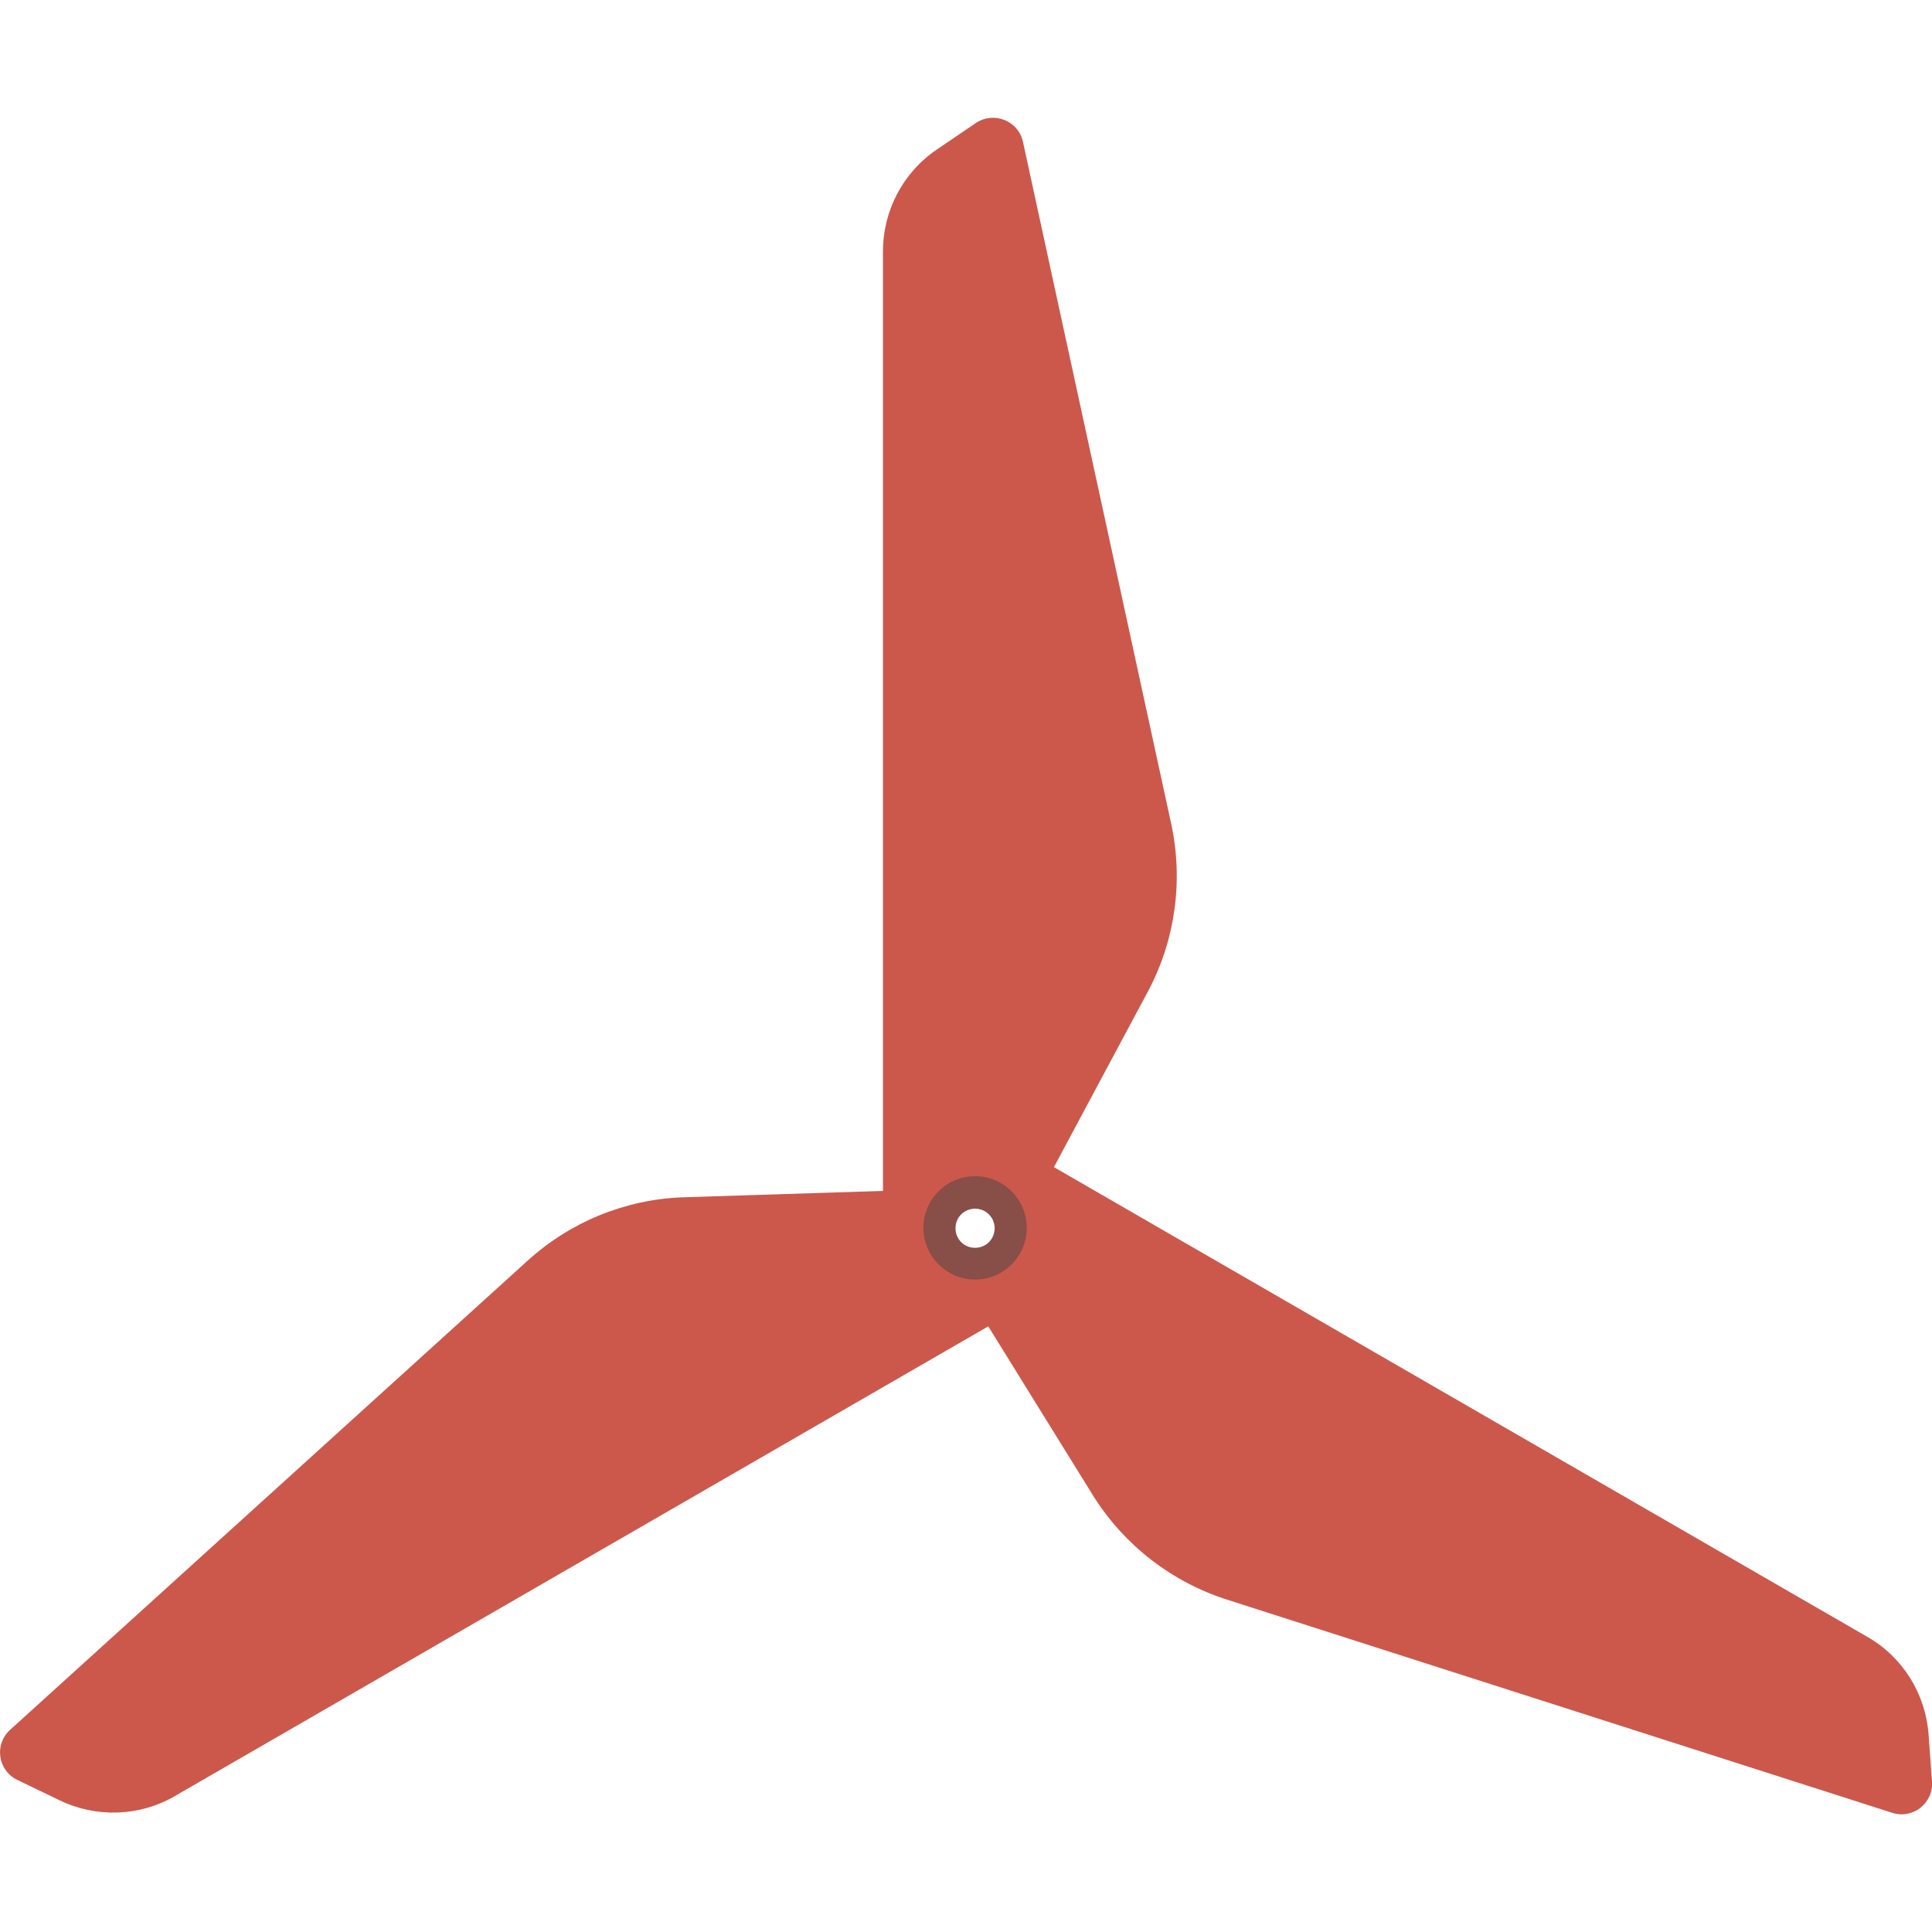 <svg version="1.1" xmlns="http://www.w3.org/2000/svg" x="0" y="0" viewBox="0 0 512 512" xml:space="preserve"><path d="m512 472.1-.9-12.4c-.8-10.8-6.8-20.5-16.2-25.9L279.3 309.3l25.1-46.9c7.1-13.5 9.2-29.1 6-44L271.1 37.6c-1.2-5.6-7.7-8.2-12.5-5l-10.3 7c-9 6.1-14.3 16.2-14.3 27v249l-53.2 1.7c-15.3.6-29.8 6.6-41.1 16.9L2.7 458.4c-4.3 3.9-3.3 10.8 1.9 13.3l11.2 5.4c9.7 4.7 21.2 4.3 30.5-1.1l215.6-124.5 28 45.2c8.2 12.9 20.6 22.5 35.2 27.2l176.3 56.5c5.5 1.8 11-2.5 10.6-8.3zM258.4 330.7c-2.9 0-5.2-2.3-5.2-5.2s2.3-5.2 5.2-5.2 5.2 2.3 5.2 5.2-2.3 5.2-5.2 5.2z" fill="#cc584c"/><path d="M258.4 311.7c-7.6 0-13.7 6.2-13.7 13.7s6.2 13.7 13.7 13.7c7.6 0 13.7-6.2 13.7-13.7s-6.1-13.7-13.7-13.7zm0 19c-2.9 0-5.2-2.3-5.2-5.2s2.3-5.2 5.2-5.2 5.2 2.3 5.2 5.2-2.3 5.2-5.2 5.2z" opacity=".5" fill="#444"/></svg>
